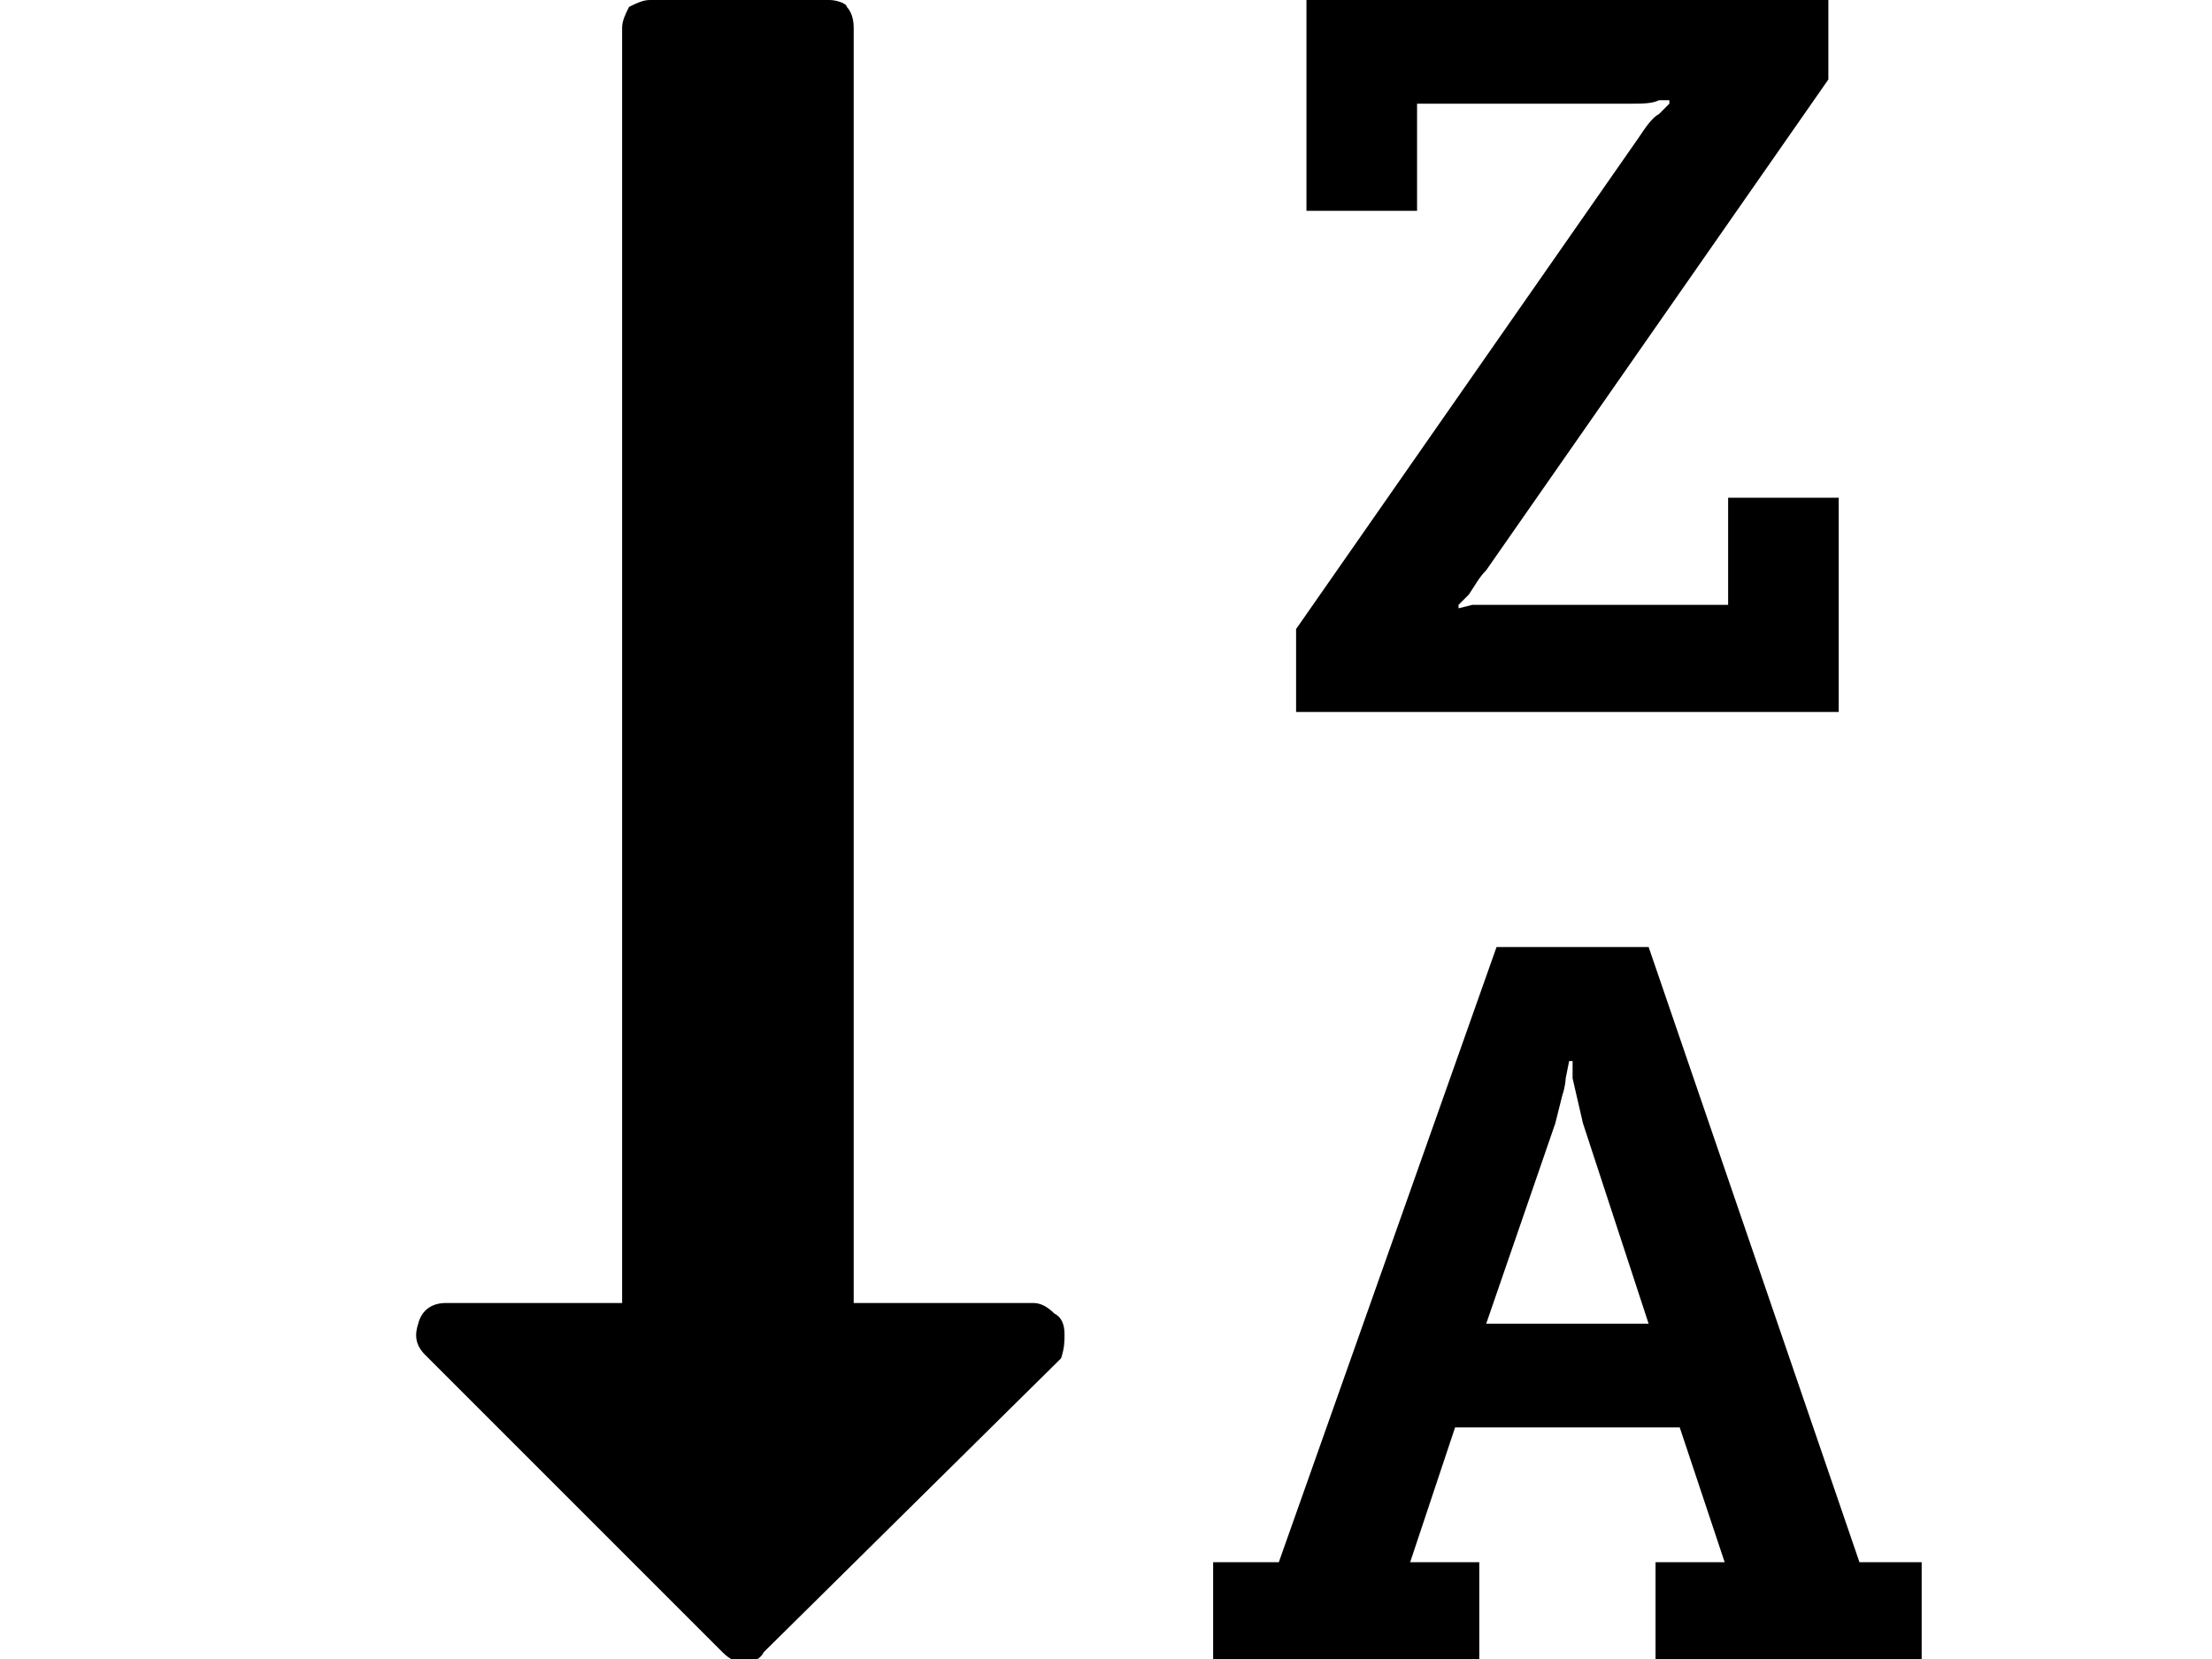<svg xmlns="http://www.w3.org/2000/svg" viewBox="0 0 64 48">
<path d="M45,32.5l0.2-0.8c0.1-0.3,0.1-0.5,0.1-0.5l0.1-0.5h0.1v0.5l0.3,1.3l1.9,5.8H43L45,32.5z M30.8,38.6c0-0.3-0.1-0.5-0.3-0.6
	c-0.2-0.2-0.4-0.3-0.6-0.3h-5.2V0.8c0-0.3-0.1-0.5-0.2-0.6C24.5,0.1,24.2,0,24,0h-5.2c-0.2,0-0.4,0.1-0.6,0.2
	C18.1,0.4,18,0.6,18,0.8v36.9h-5.1c-0.4,0-0.7,0.2-0.8,0.6c-0.1,0.3-0.1,0.6,0.2,0.9l8.6,8.6c0.2,0.2,0.4,0.3,0.6,0.3
	c0.3,0,0.5-0.1,0.6-0.3l8.6-8.5C30.8,39,30.8,38.8,30.8,38.6L30.8,38.6z M53.8,45.2l-6.1-17.8h-4.4L37,45.2h-1.9V48h7.7v-2.8h-2
	l1.3-3.9h6.5l1.3,3.9h-2V48h7.7v-2.8H53.8z M50,14.3v3.2h-6.6h-0.8l-0.4,0.1v-0.1l0.3-0.3c0.2-0.3,0.3-0.5,0.5-0.7l9.9-14.2V0H37.8
	v6.1H41V3h6.2c0.3,0,0.6,0,0.8-0.1h0.2h0.1V3l-0.3,0.3c-0.2,0.1-0.4,0.4-0.6,0.7l-9.9,14.2v2.4h15.7v-6.2H50z"/>
</svg>
